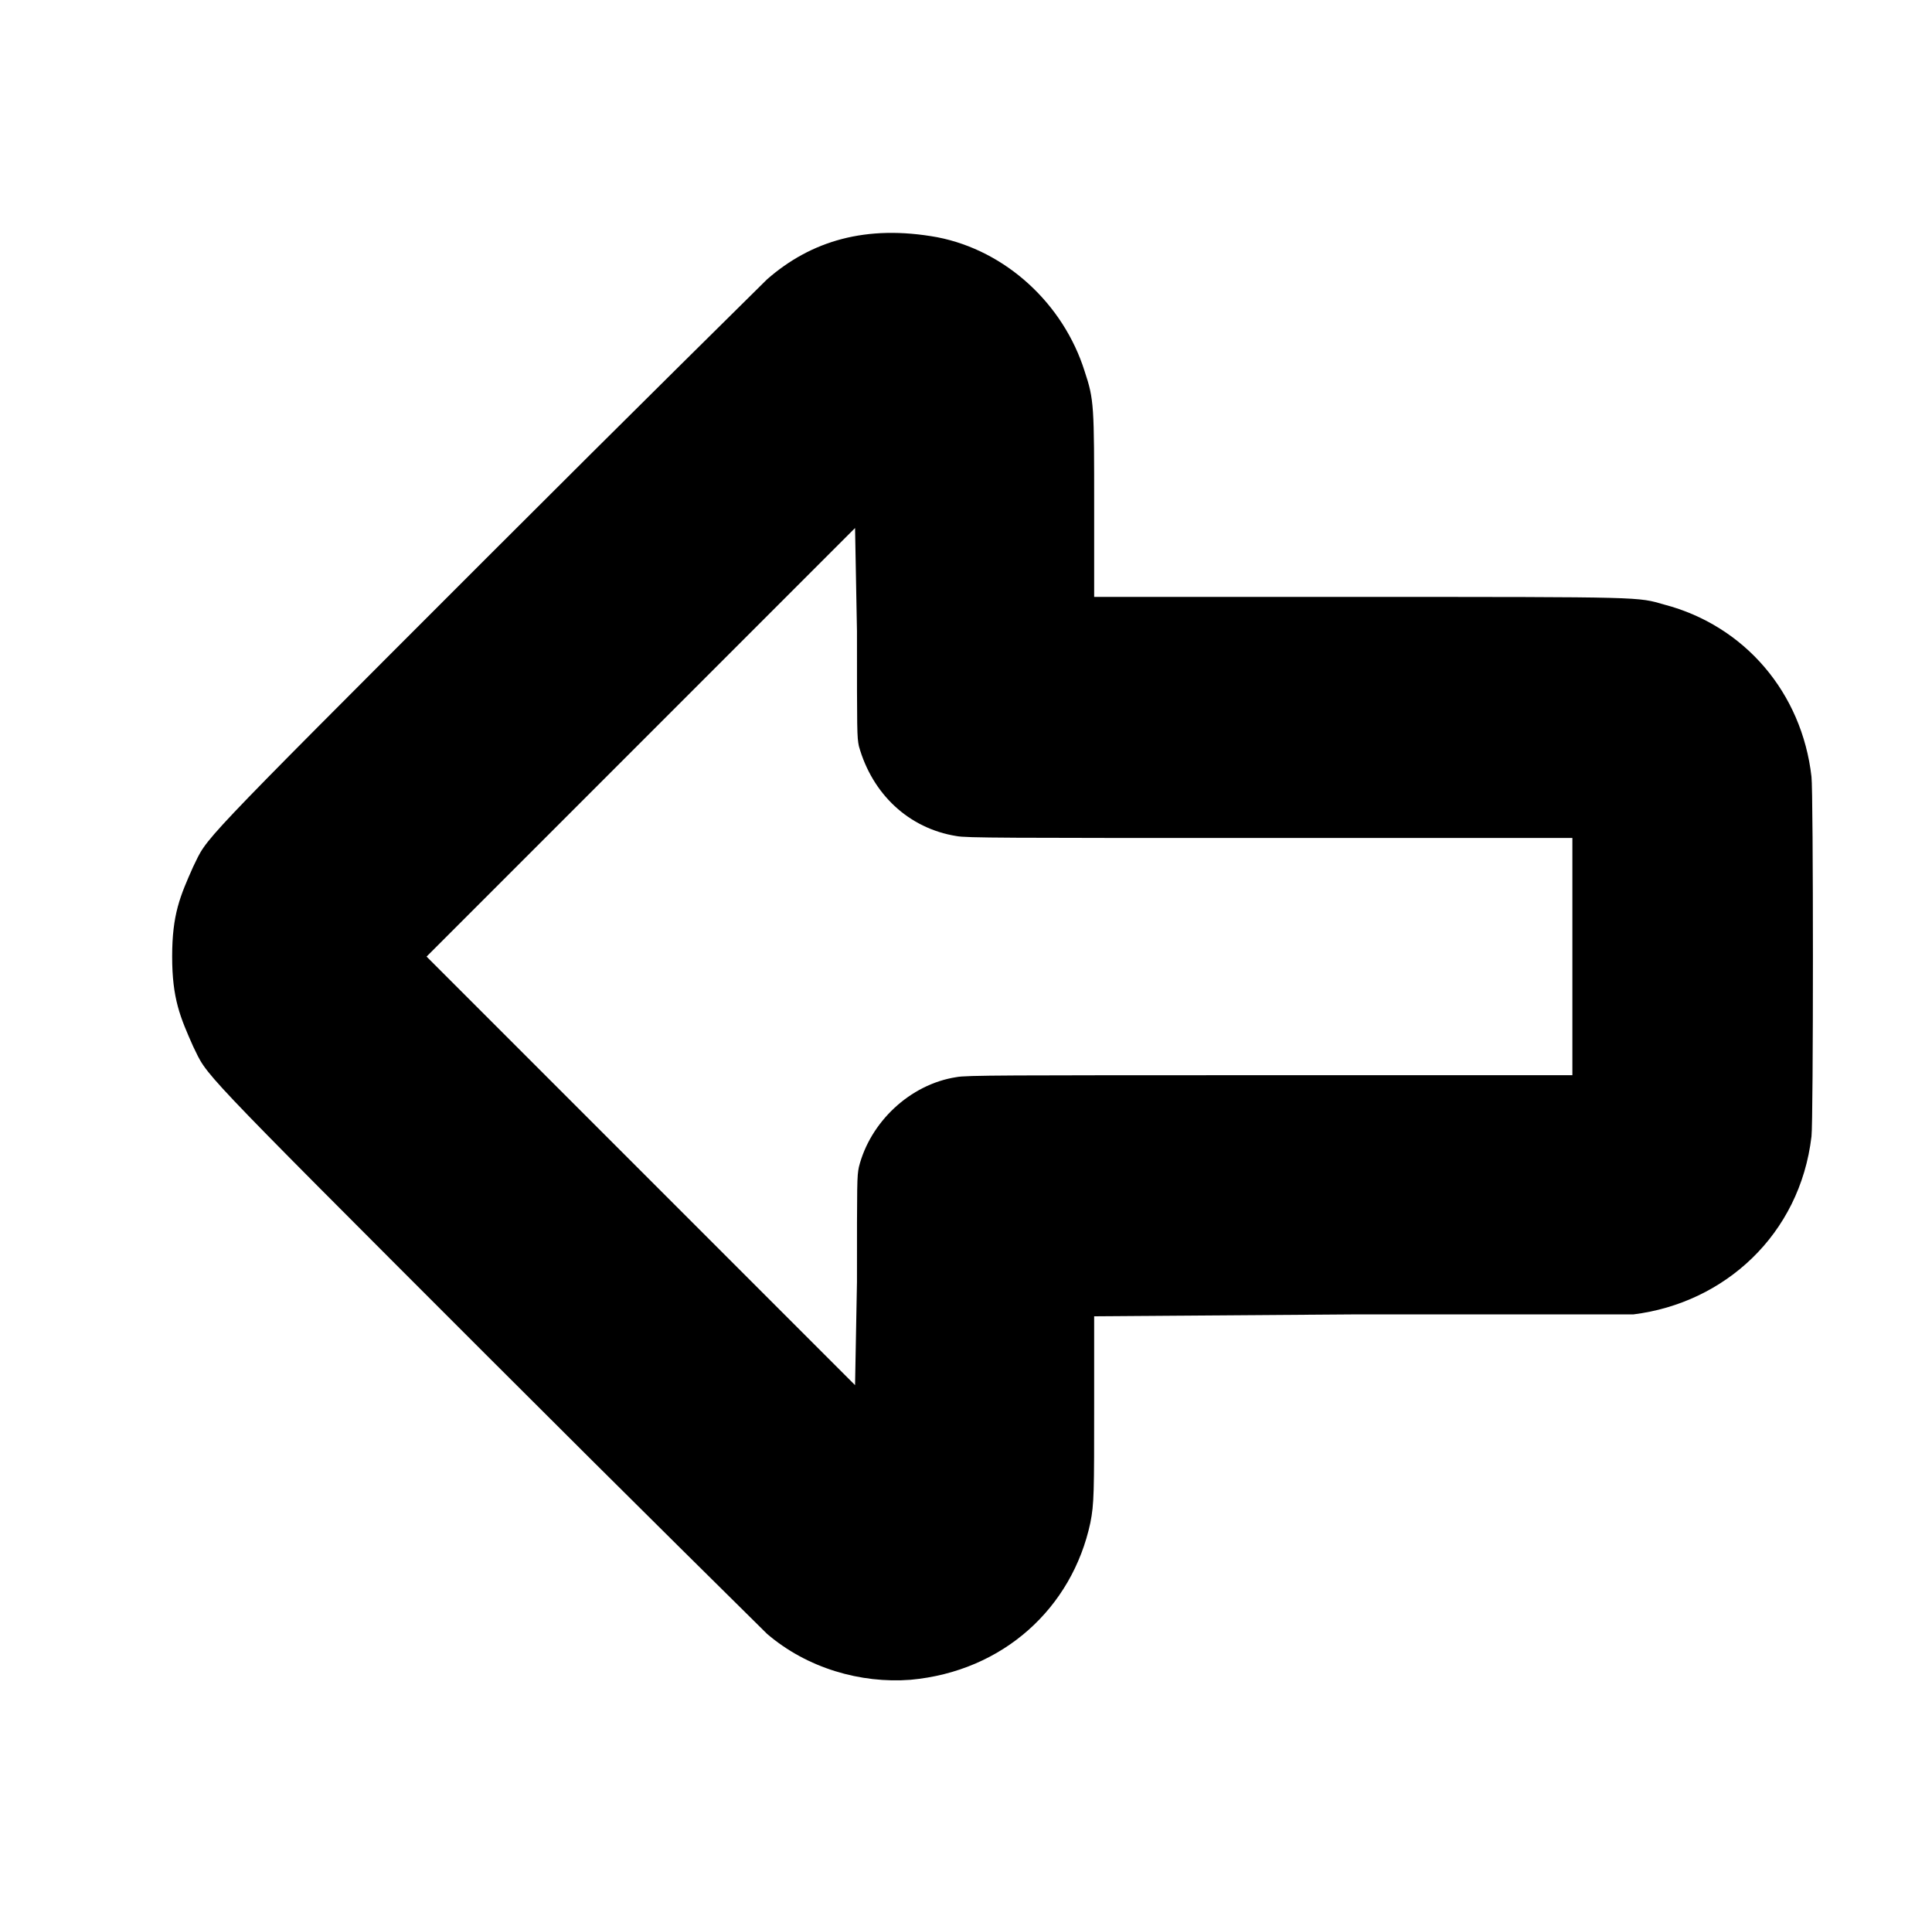 <?xml version="1.0" standalone="no"?>
<!DOCTYPE svg PUBLIC "-//W3C//DTD SVG 1.1//EN" "http://www.w3.org/Graphics/SVG/1.1/DTD/svg11.dtd" >
<svg xmlns="http://www.w3.org/2000/svg" xmlns:xlink="http://www.w3.org/1999/xlink" version="1.1" viewBox="-10 0 1010 1000">
  <g transform="matrix(1 0 0 -1 0 800)">
   <path fill="currentColor"
d="M391 654c22.991 20.117 51.767 28.77 89 22c36 -7 66 -35 77 -70c5 -15 5 -18 5 -72v-46h139c150 0 145 0 159 -4c42 -11 72 -46 77 -90c1 -8 1 -180 0 -188c-6.047 -51.396 -45.516 -87.064 -93 -93h-144l-138 -1v-46c0 -46 0 -52 -2 -62
c-9.518 -44.419 -45.533 -77.594 -94 -82c-26 -2 -54 6 -75 24c-3 3 -69 68 -147 146c-155 155 -145 145 -153 161c-6.773 15.238 -11 24.99 -11 47c0 22.157 4.183 31.662 11 47c8 16 -2 6 153 161c78 78 144 143 147 146zM325 412l-112 -112l224 -224l1 54
c0 53 0 55 1 60c5.834 23.336 26.582 43.243 51 47c5 1 25 1 164 1h158v124h-158c-139 0 -159 0 -164 1c-25 4 -44 22 -51 47c-1 5 -1 7 -1 60l-1 54l-112 -112z" />
  </g>

</svg>
